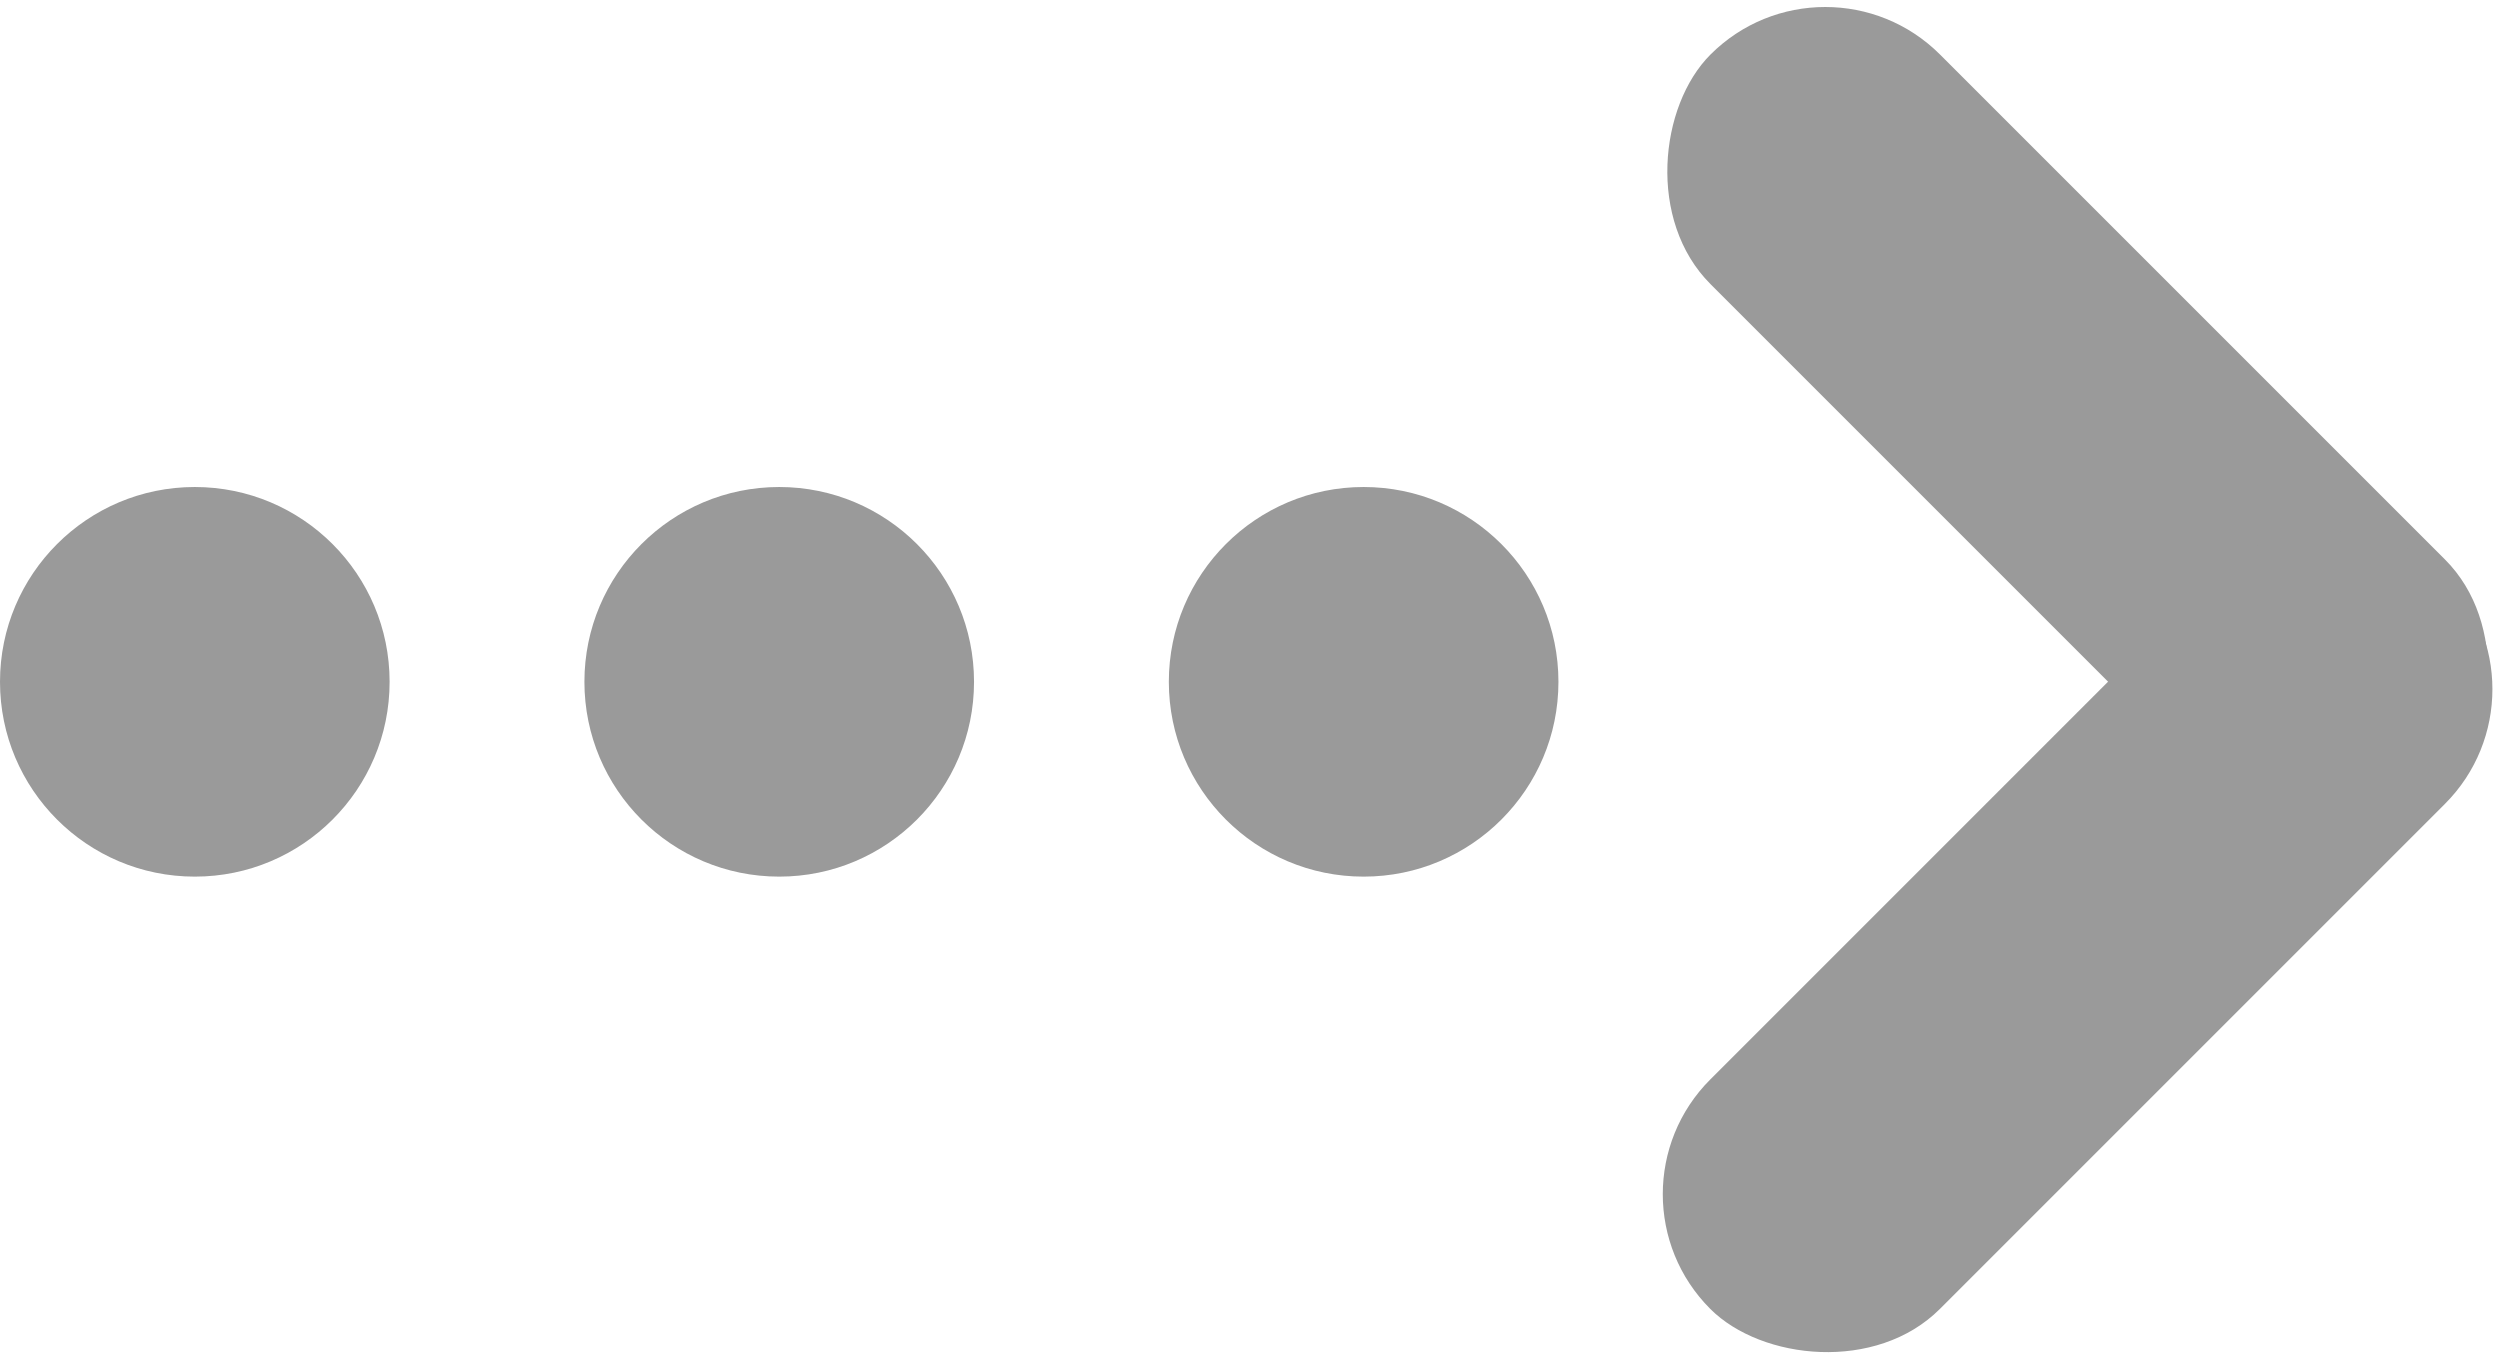 <svg height="42" viewBox="0 0 77 42" width="77" xmlns="http://www.w3.org/2000/svg"><g fill="#9a9a9a" fill-rule="evenodd"><circle cx="6" cy="21" r="6"/><circle cx="24" cy="21" r="6"/><circle cx="42" cy="21" r="6"/><rect height="10" rx="5" transform="matrix(.707 .707 -.707 .707 27.938 -41.447)" width="32" x="48" y="8"/><rect height="10" rx="5" transform="matrix(.707 -.707 .707 .707 -1.761 53.749)" width="32" x="48" y="24"/></g></svg>